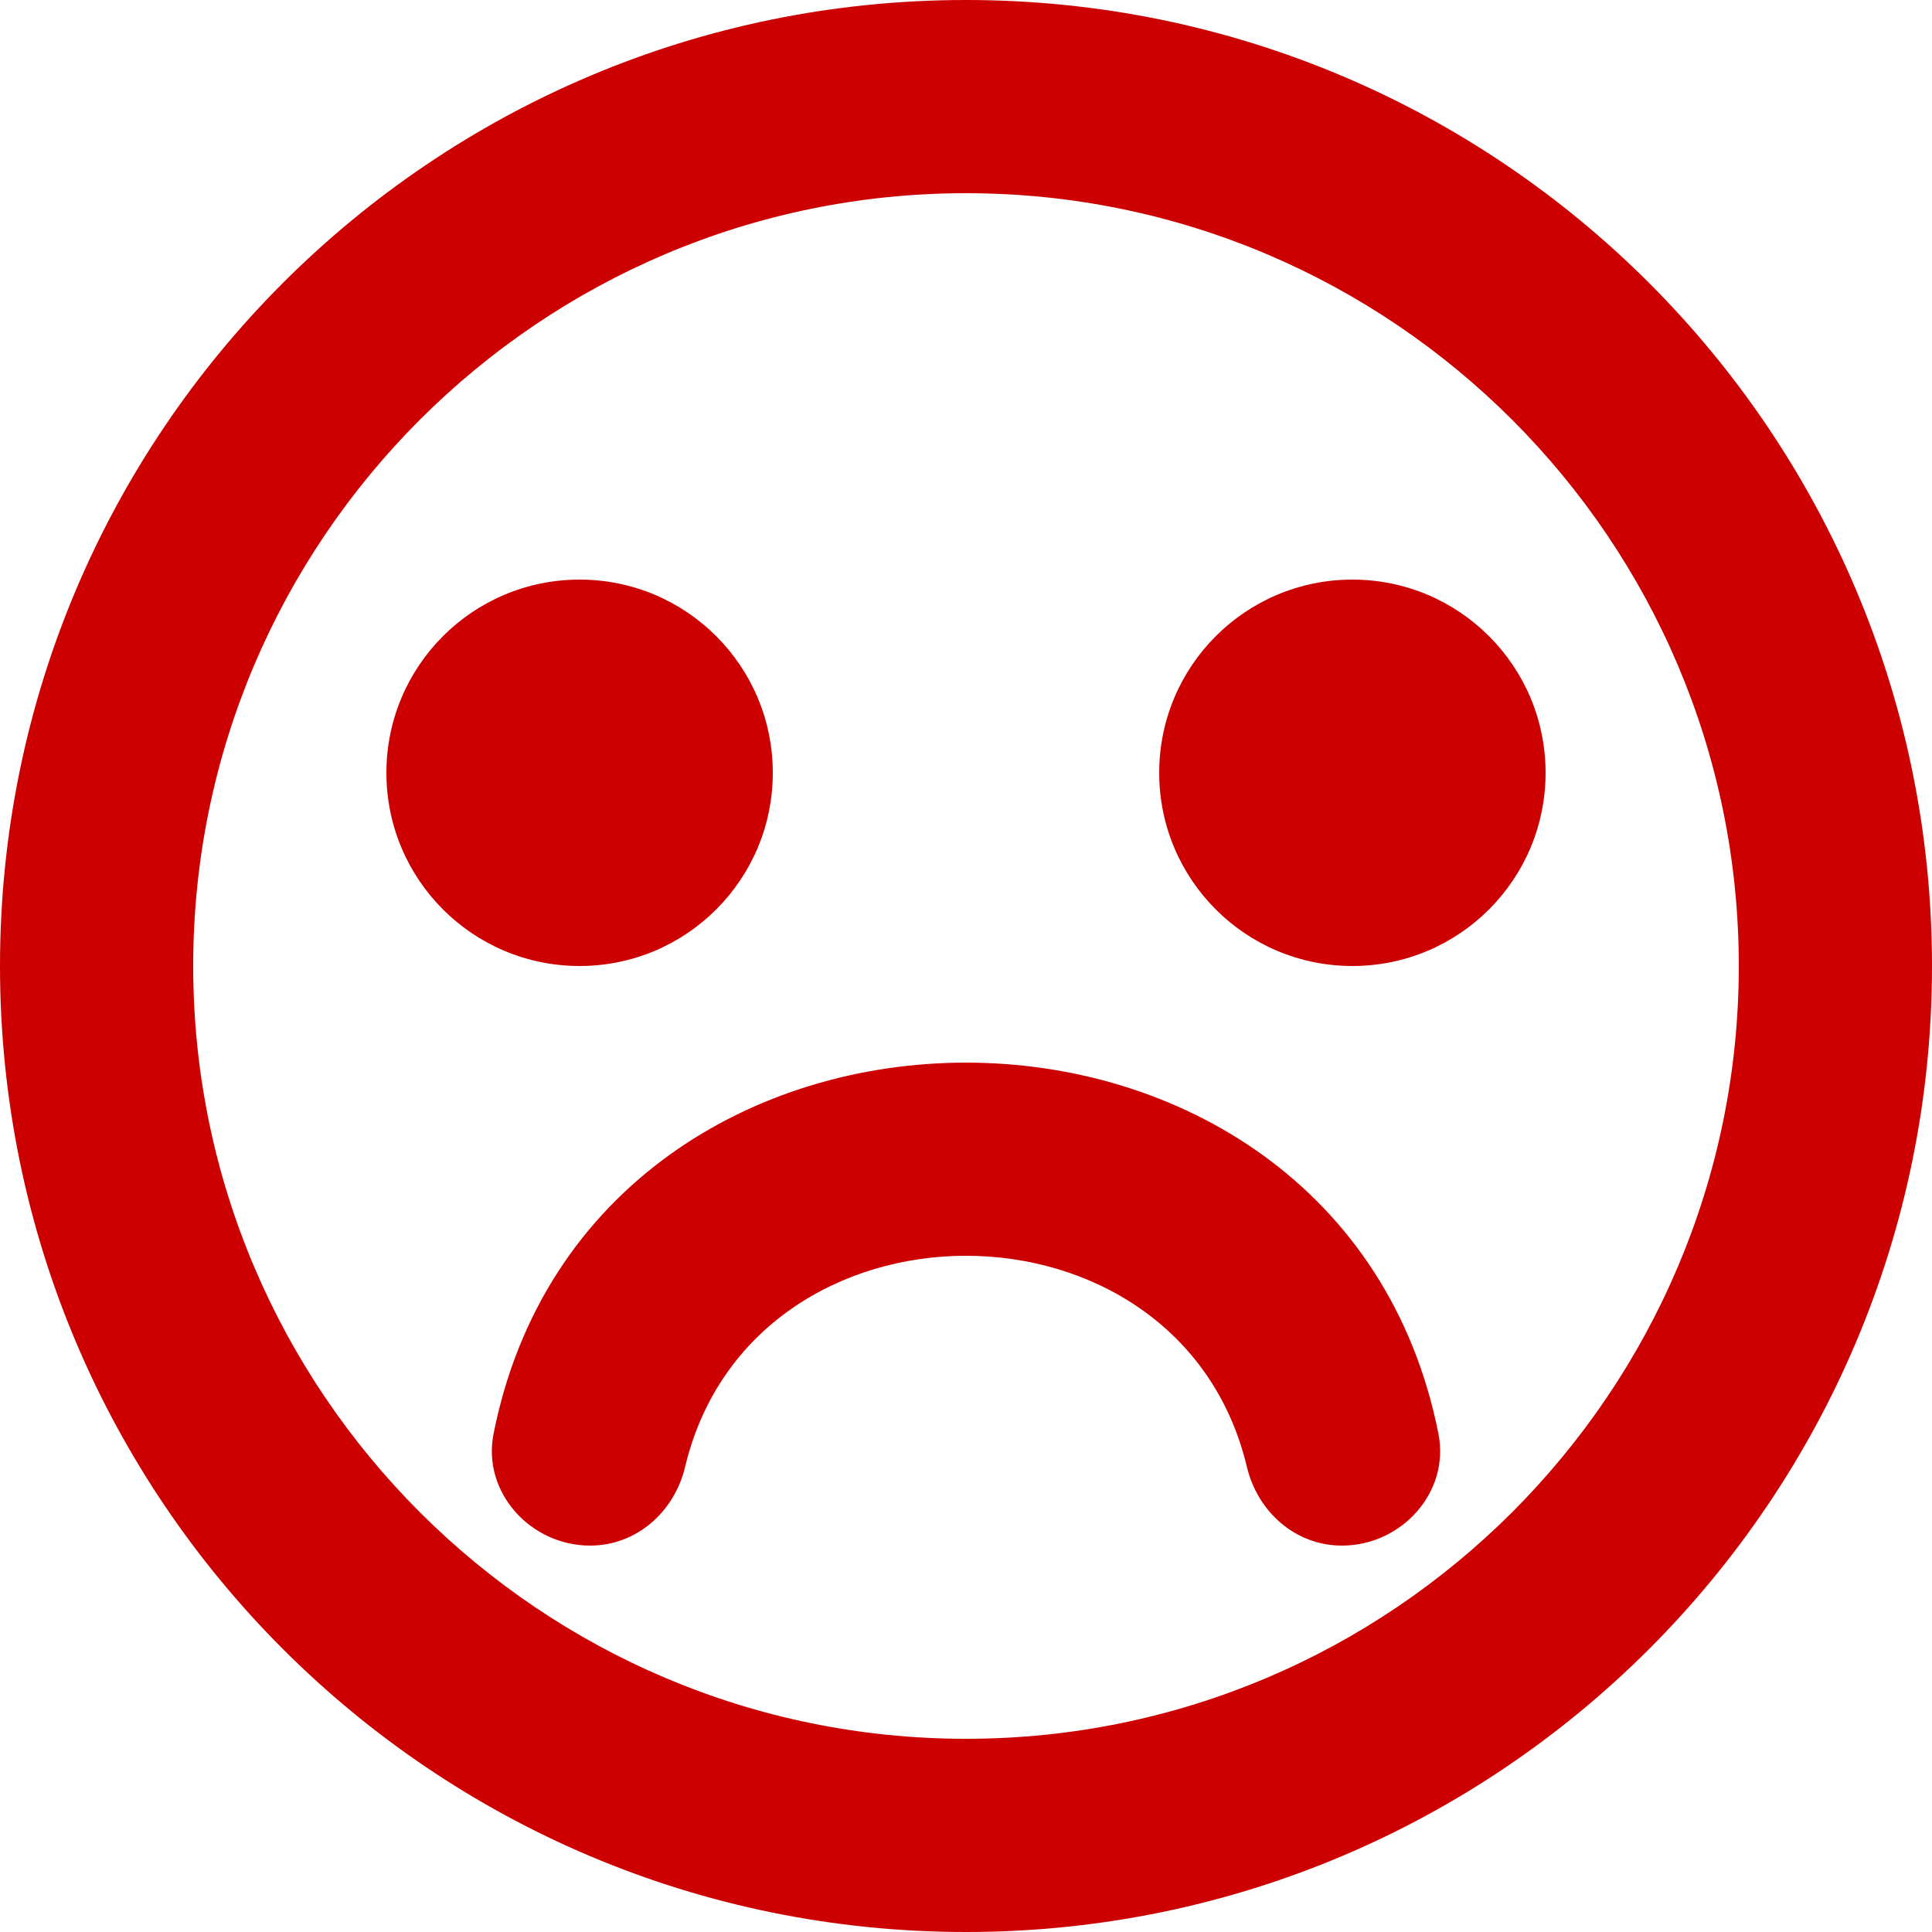 <?xml version="1.0" encoding="UTF-8"?>
<svg width="20px" height="20px" viewBox="0 0 20 20" version="1.1" xmlns="http://www.w3.org/2000/svg" xmlns:xlink="http://www.w3.org/1999/xlink">
    <!-- Generator: Sketch 41.2 (35397) - http://www.bohemiancoding.com/sketch -->
    <title>emoji_sad_circle [#541] copy</title>
    <desc>Created with Sketch.</desc>
    <defs></defs>
    <g id="Page-1" stroke="none" stroke-width="1" fill="none" fill-rule="evenodd">
        <g id="Emoji" transform="translate(-190, -159)" fill="#CD0001">
            <g id="icons" transform="translate(20, 18)">
                <path d="M184,147 C182.895,147 182,147.895 182,149 C182,150.105 182.895,151 184,151 C185.105,151 186,150.105 186,149 C186,147.895 185.105,147 184,147 M176,147 C174.895,147 174,147.895 174,149 C174,150.105 174.895,151 176,151 C177.105,151 178,150.105 178,149 C178,147.895 177.105,147 176,147 M188,151 C188,146.589 184.411,143 180,143 C175.589,143 172,146.589 172,151 C172,155.411 175.589,159 180,159 C184.411,159 188,155.411 188,151 M190,151 C190,156.523 185.523,161 180,161 C174.477,161 170,156.523 170,151 C170,145.477 174.477,141 180,141 C185.523,141 190,145.477 190,151 M175.109,155.844 C176.123,150.719 183.877,150.719 184.891,155.844 C185.01,156.448 184.508,157 183.892,157 C183.412,157 183.02,156.653 182.908,156.186 C182.213,153.271 177.787,153.271 177.092,156.186 C176.98,156.653 176.588,157 176.108,157 C175.492,157 174.99,156.448 175.109,155.844" id="emoji_sad_circle-[#541]-copy"></path>
            </g>
        </g>
    </g>
</svg>